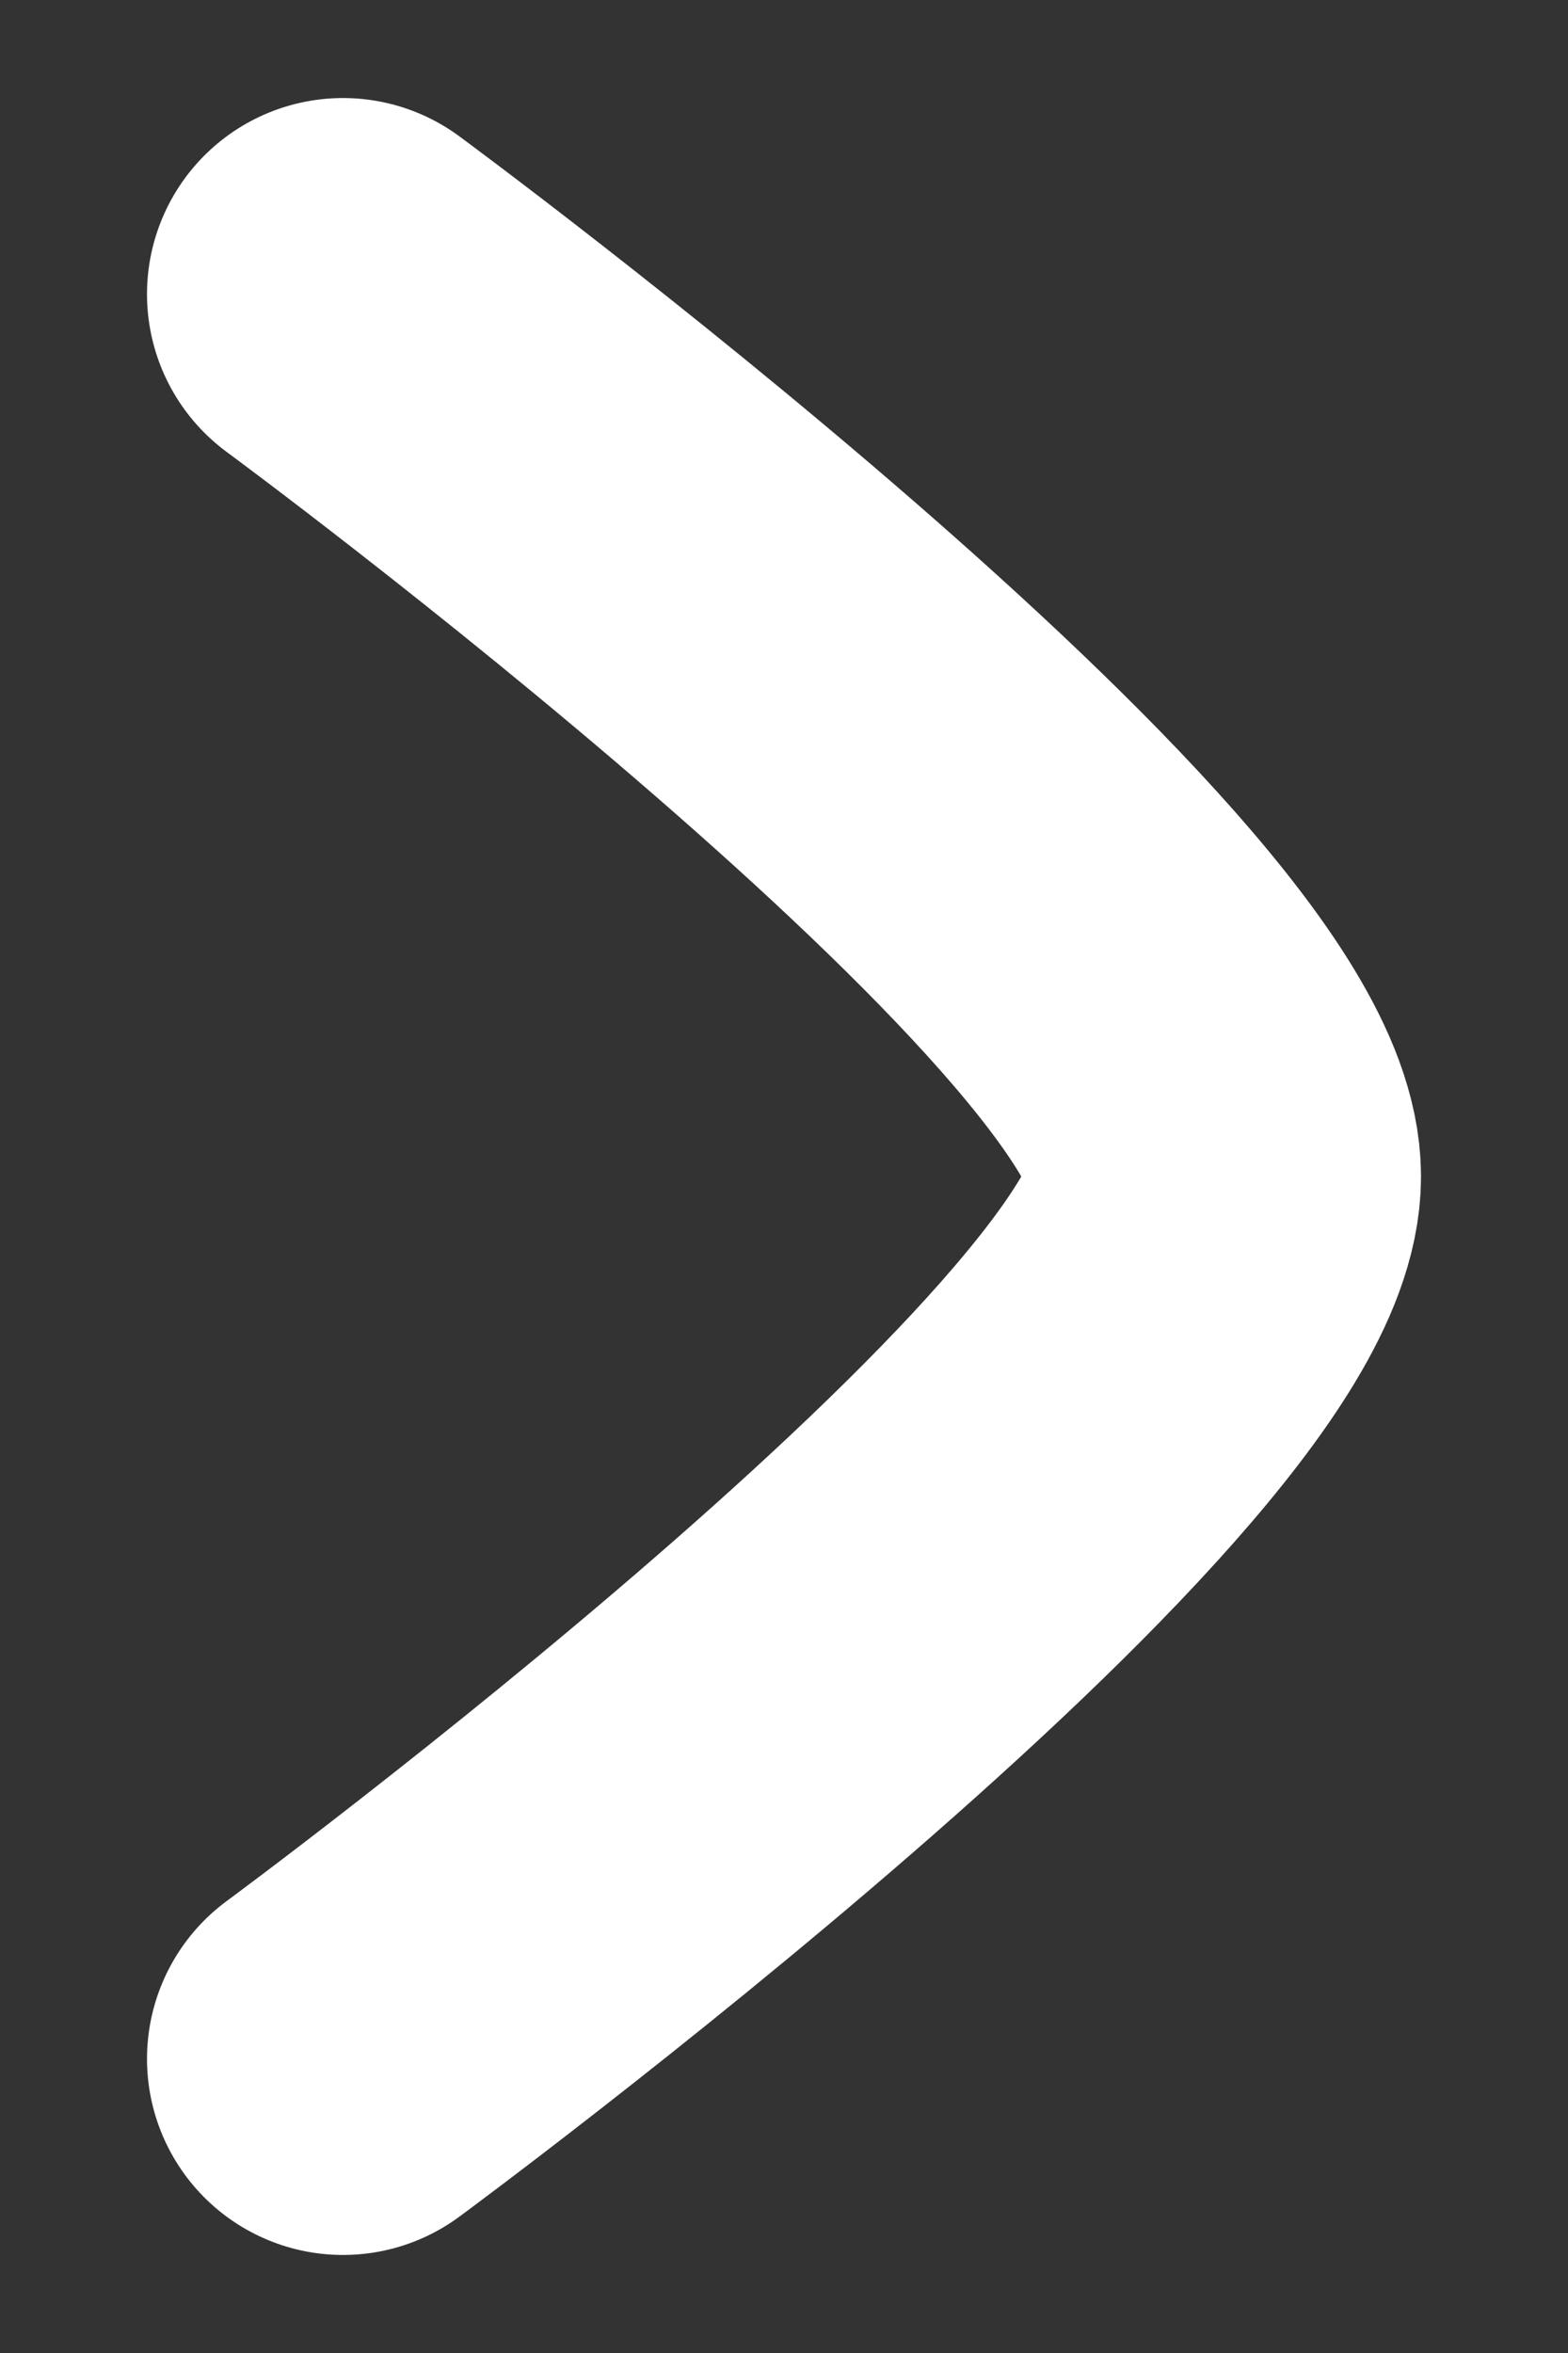 <svg width="8" height="12" viewBox="0 0 8 12" fill="none" xmlns="http://www.w3.org/2000/svg">
<rect x="0" y="0" width="8" height="12" fill="#333333" stroke="none"/>
<path d="M1.75 1.5C1.75 1.5 6.25 4.814 6.25 6C6.25 7.186 1.75 10.5 1.75 10.5" stroke="white" stroke-width="2" stroke-linecap="round" stroke-linejoin="round"/>
</svg>
